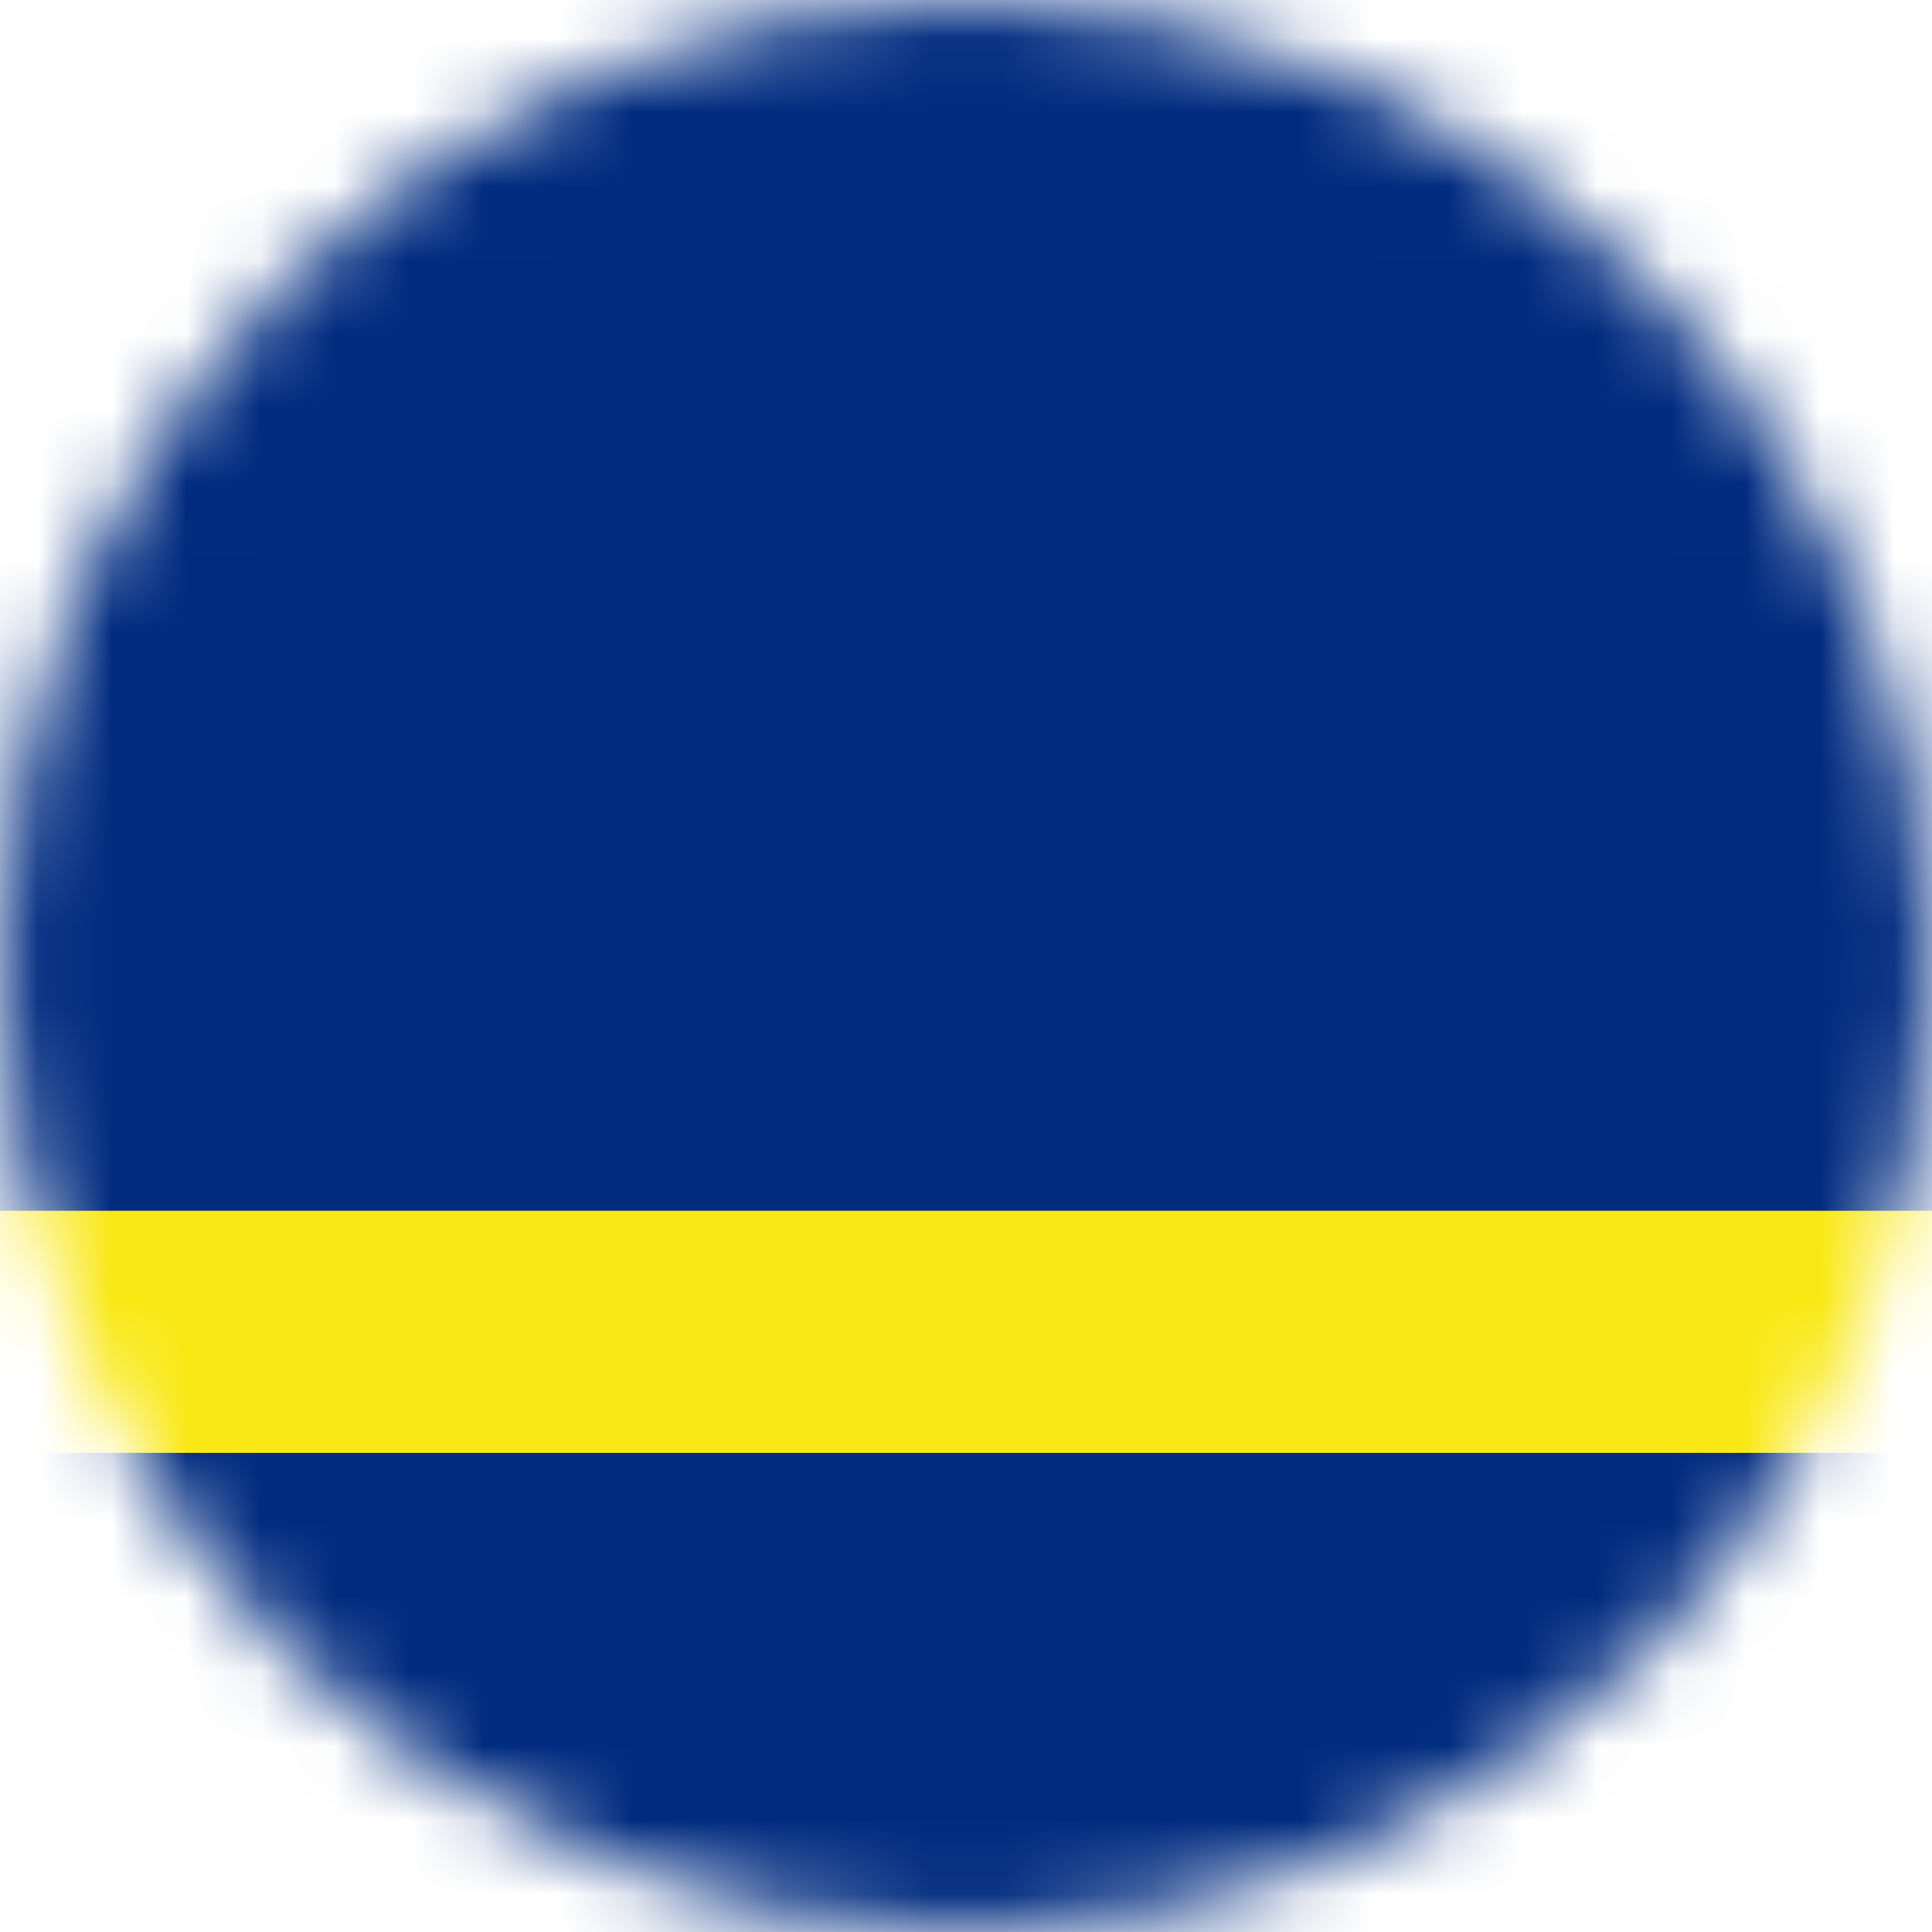 <svg width="26" height="26" viewBox="0 0 26 26" fill="none" xmlns="http://www.w3.org/2000/svg">
<mask id="mask0_1_12854" style="mask-type:alpha" maskUnits="userSpaceOnUse" x="0" y="0" width="26" height="26">
<circle cx="13" cy="13" r="13" fill="#634848"/>
</mask>
<g mask="url(#mask0_1_12854)">
<g clip-path="url(#clip0_1_12854)">
<path d="M-4 0H34.352V26.069H-4V0Z" fill="#002B7F"/>
<path d="M-4 16.294H34.352V19.552H-4V16.294Z" fill="#F9E814"/>
</g>
</g>
<defs>
<clipPath id="clip0_1_12854">
<rect width="34" height="26" fill="white" transform="translate(-4)"/>
</clipPath>
</defs>
</svg>
